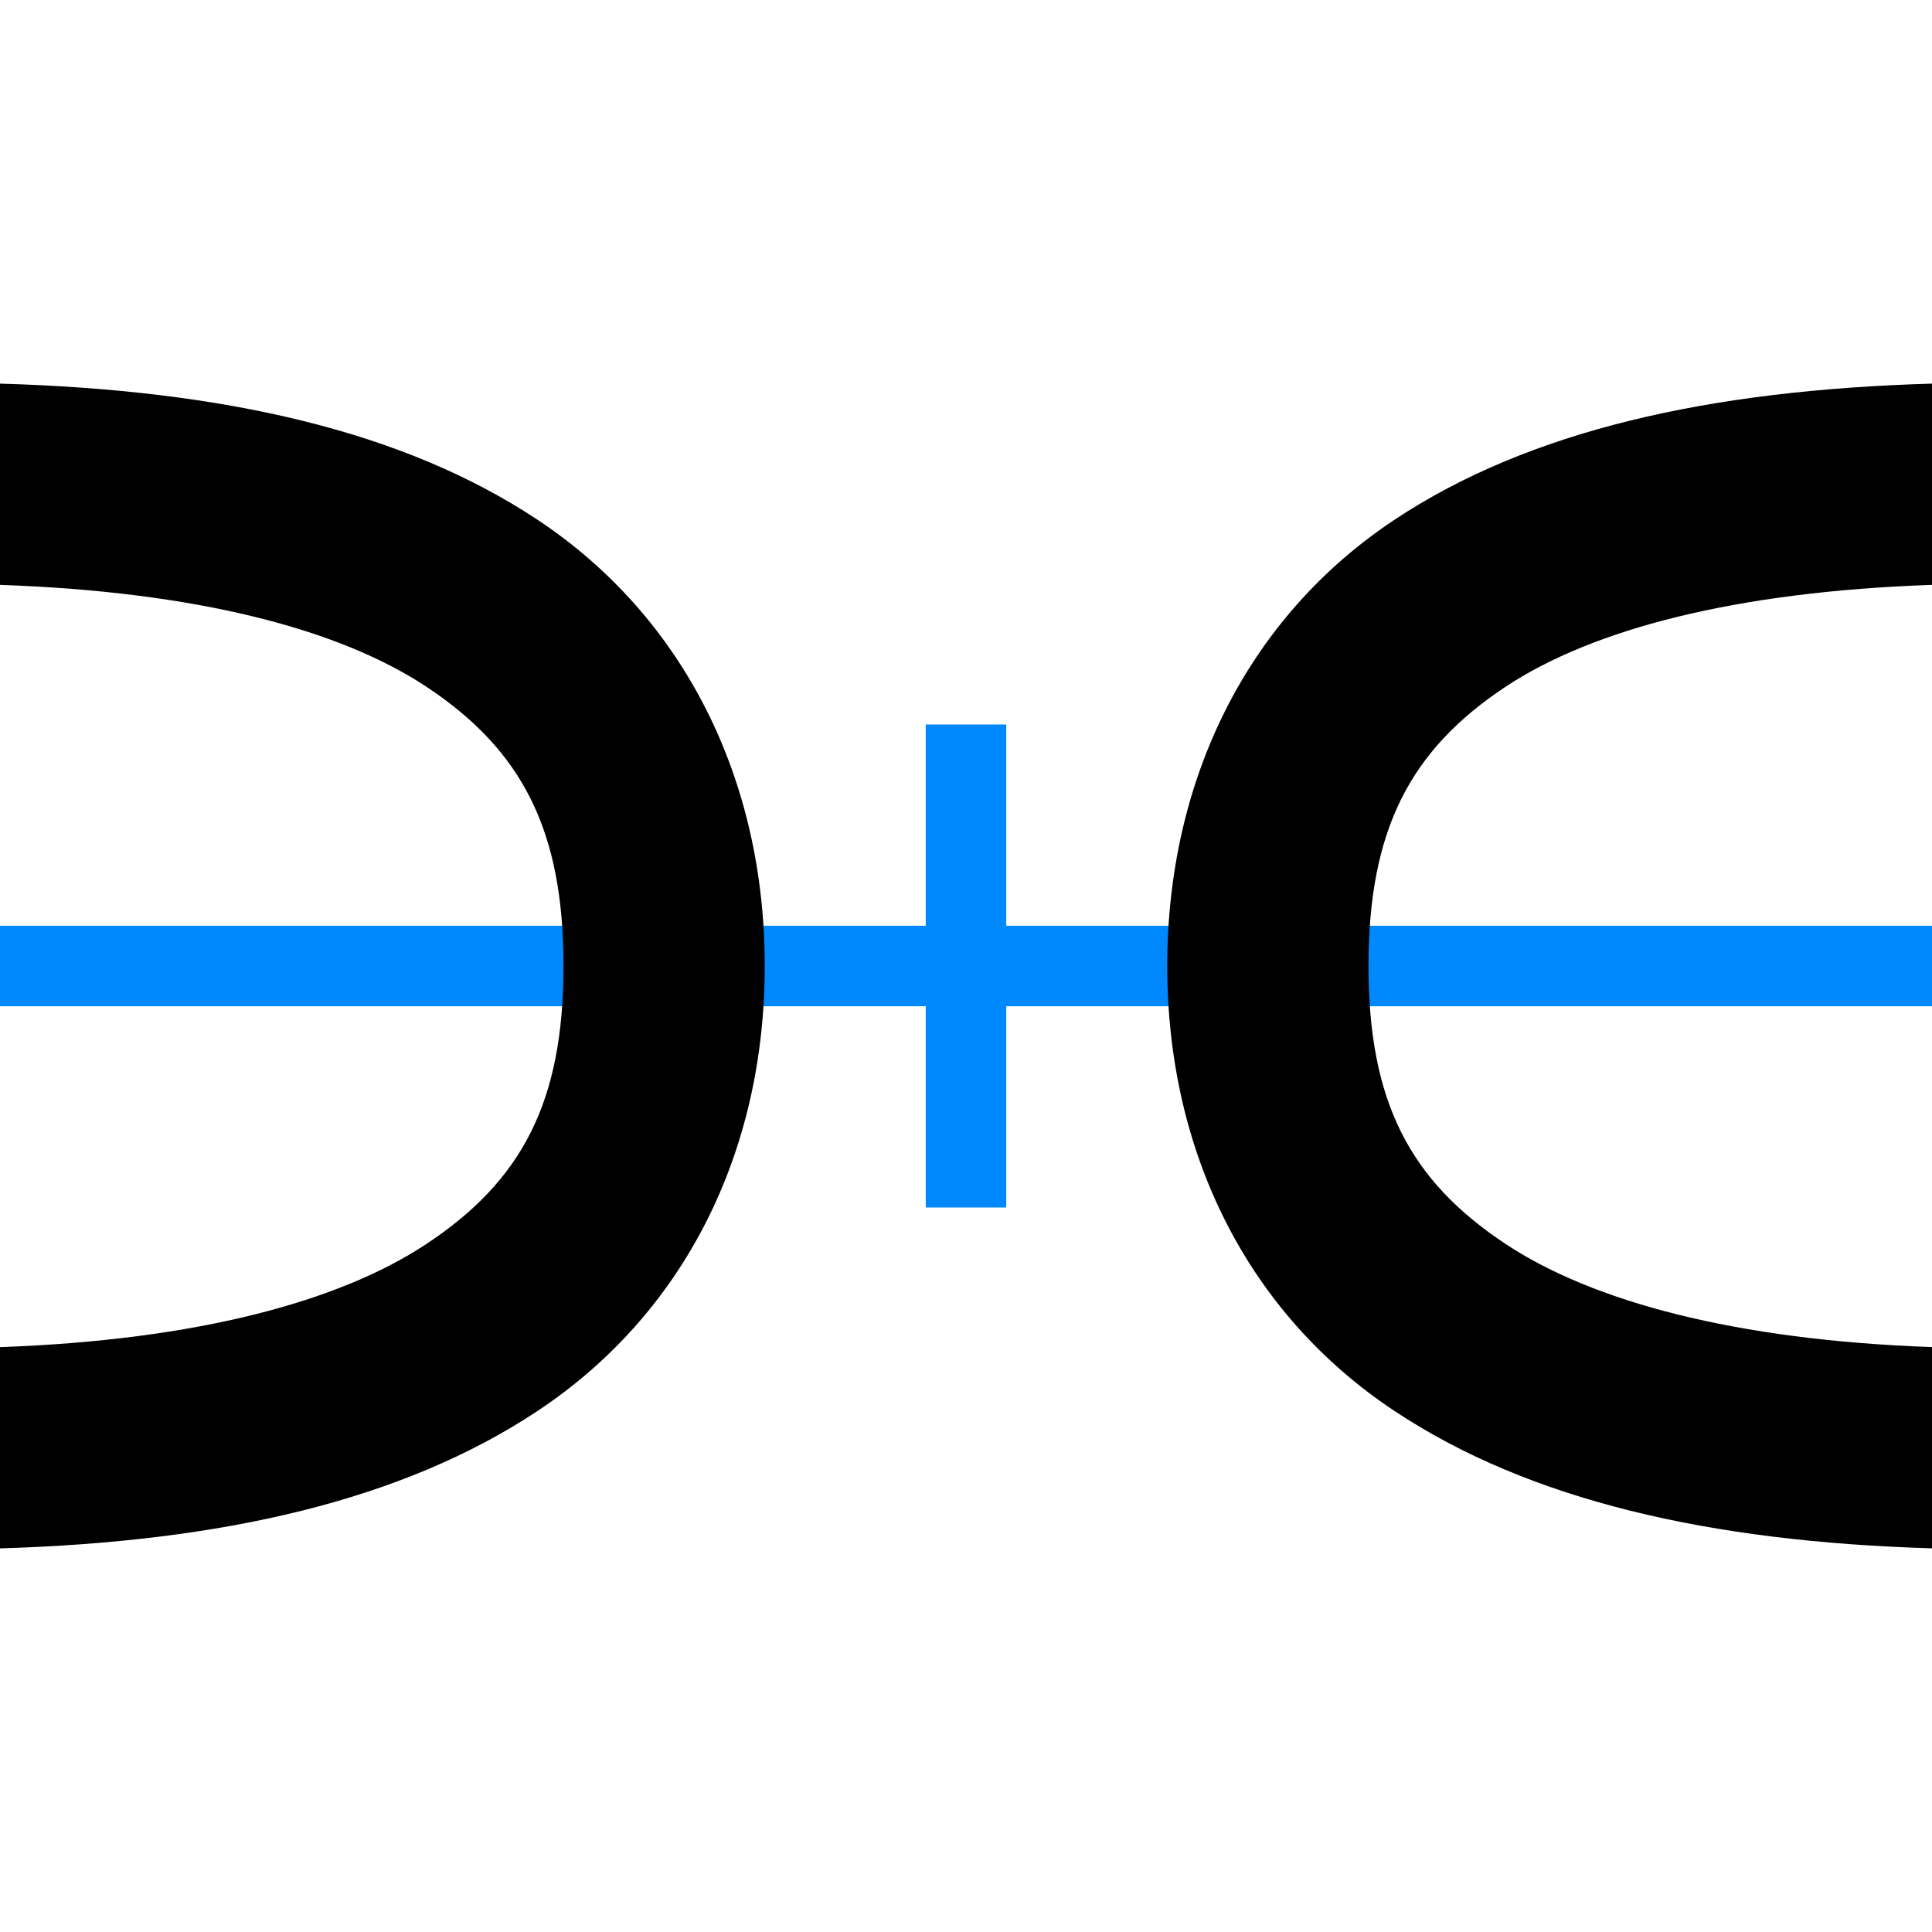 <?xml version="1.0" encoding="UTF-8" standalone="no"?>
<!-- Created with Inkscape (http://www.inkscape.org/) -->
<svg id="svg4122" xmlns:rdf="http://www.w3.org/1999/02/22-rdf-syntax-ns#" xmlns="http://www.w3.org/2000/svg" height="48px" width="48px" version="1.1" xmlns:cc="http://creativecommons.org/ns#" xmlns:dc="http://purl.org/dc/elements/1.1/">
 <g id="layer1">
  <path id="polyline28" d="m23,18,0,1,0,4-23,0,0,2,23,0,0,4,0,1,2,0,0-1,0-4,23,0,0-2-23,0,0-4,0-1-2,0z" style="baseline-shift:baseline;block-progression:tb;color:#000000;direction:ltr;text-indent:0;text-align:start;enable-background:accumulate;text-transform:none;" fill="#08F"/>
  <path id="rect3889" d="M48,9.531c-5.55,0.161-10.005,1.165-13.344,3.375-3.66,2.424-5.656,6.465-5.656,11.094,0,4.629,1.996,8.639,5.656,11.062,3.339,2.211,7.794,3.241,13.344,3.406v-5c-4.91-0.174-8.444-1.138-10.594-2.562-2.381-1.576-3.406-3.535-3.406-6.906s1.025-5.361,3.406-6.938c2.15-1.423,5.684-2.361,10.594-2.531v-5zm-48,0,0,5c4.91,0.169,8.444,1.108,10.594,2.531,2.381,1.577,3.406,3.567,3.406,6.938s-1.025,5.33-3.406,6.906c-2.15,1.424-5.684,2.388-10.594,2.563v5c5.55-0.165,10.005-1.196,13.344-3.407,3.66-2.423,5.656-6.433,5.656-11.062s-1.996-8.67-5.656-11.094c-3.339-2.21-7.794-3.214-13.344-3.375z" fill="#000"/>
 </g>
</svg>
